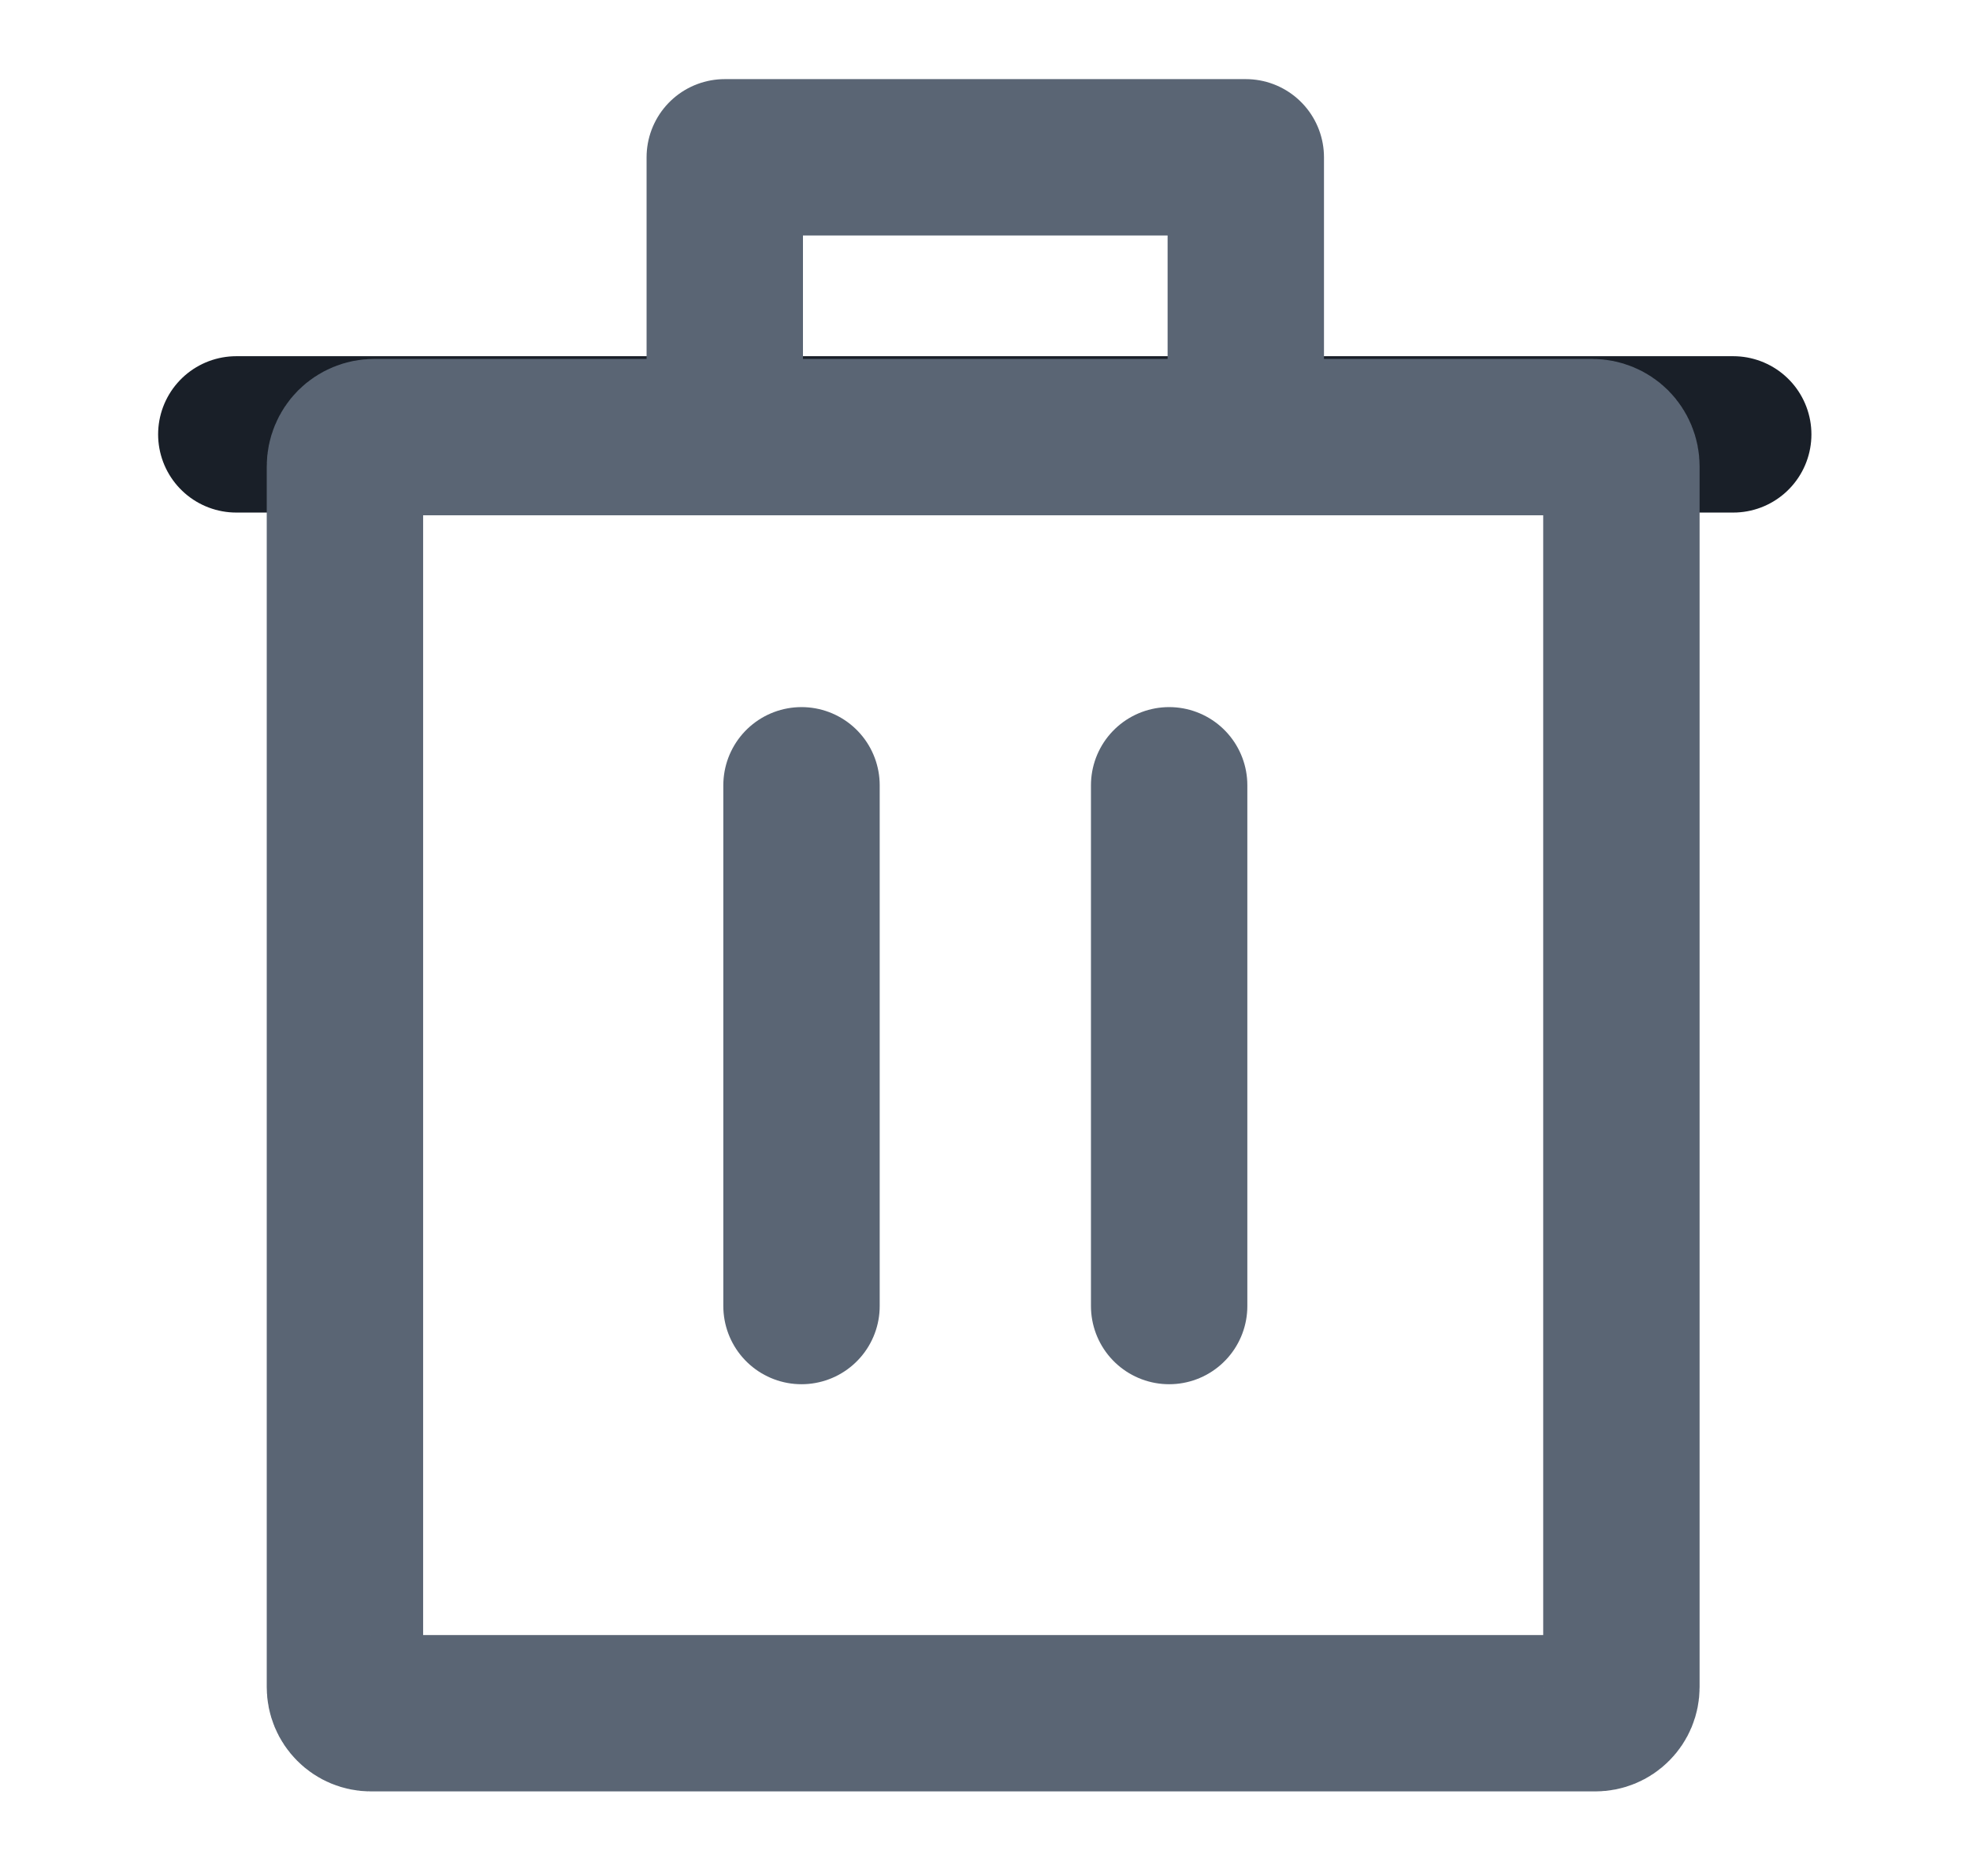<svg width="21" height="20" viewBox="0 0 21 20" fill="none" xmlns="http://www.w3.org/2000/svg">
<g id="icon/20/delete">
<path id="Vector" d="M2.519 4.631H18.476" stroke="#191F28" stroke-width="1.667" stroke-linecap="round"/>
<path id="Vector_2" d="M7.726 4.454V1.677H13.28V4.454" stroke="#5A6574" stroke-width="1.667" stroke-linecap="round" stroke-linejoin="round"/>
<path id="Vector_3" d="M8.544 8.372V13.924" stroke="#5A6574" stroke-width="1.667" stroke-linecap="round" stroke-linejoin="round"/>
<path id="Vector_4" d="M12.463 8.372V13.924" stroke="#5A6574" stroke-width="1.667" stroke-linecap="round" stroke-linejoin="round"/>
<path id="Vector_5" d="M3.988 4.66H16.972C17.055 4.66 17.134 4.693 17.193 4.751C17.251 4.81 17.284 4.889 17.284 4.972V17.987C17.284 18.061 17.255 18.131 17.203 18.183C17.151 18.236 17.08 18.265 17.006 18.265H3.955C3.881 18.265 3.81 18.236 3.758 18.183C3.706 18.131 3.677 18.061 3.677 17.987V4.972C3.677 4.889 3.71 4.81 3.768 4.751C3.827 4.693 3.906 4.66 3.989 4.66H3.988Z" stroke="#5A6574" stroke-width="1.667" stroke-linecap="round"/>
</g>
</svg>
